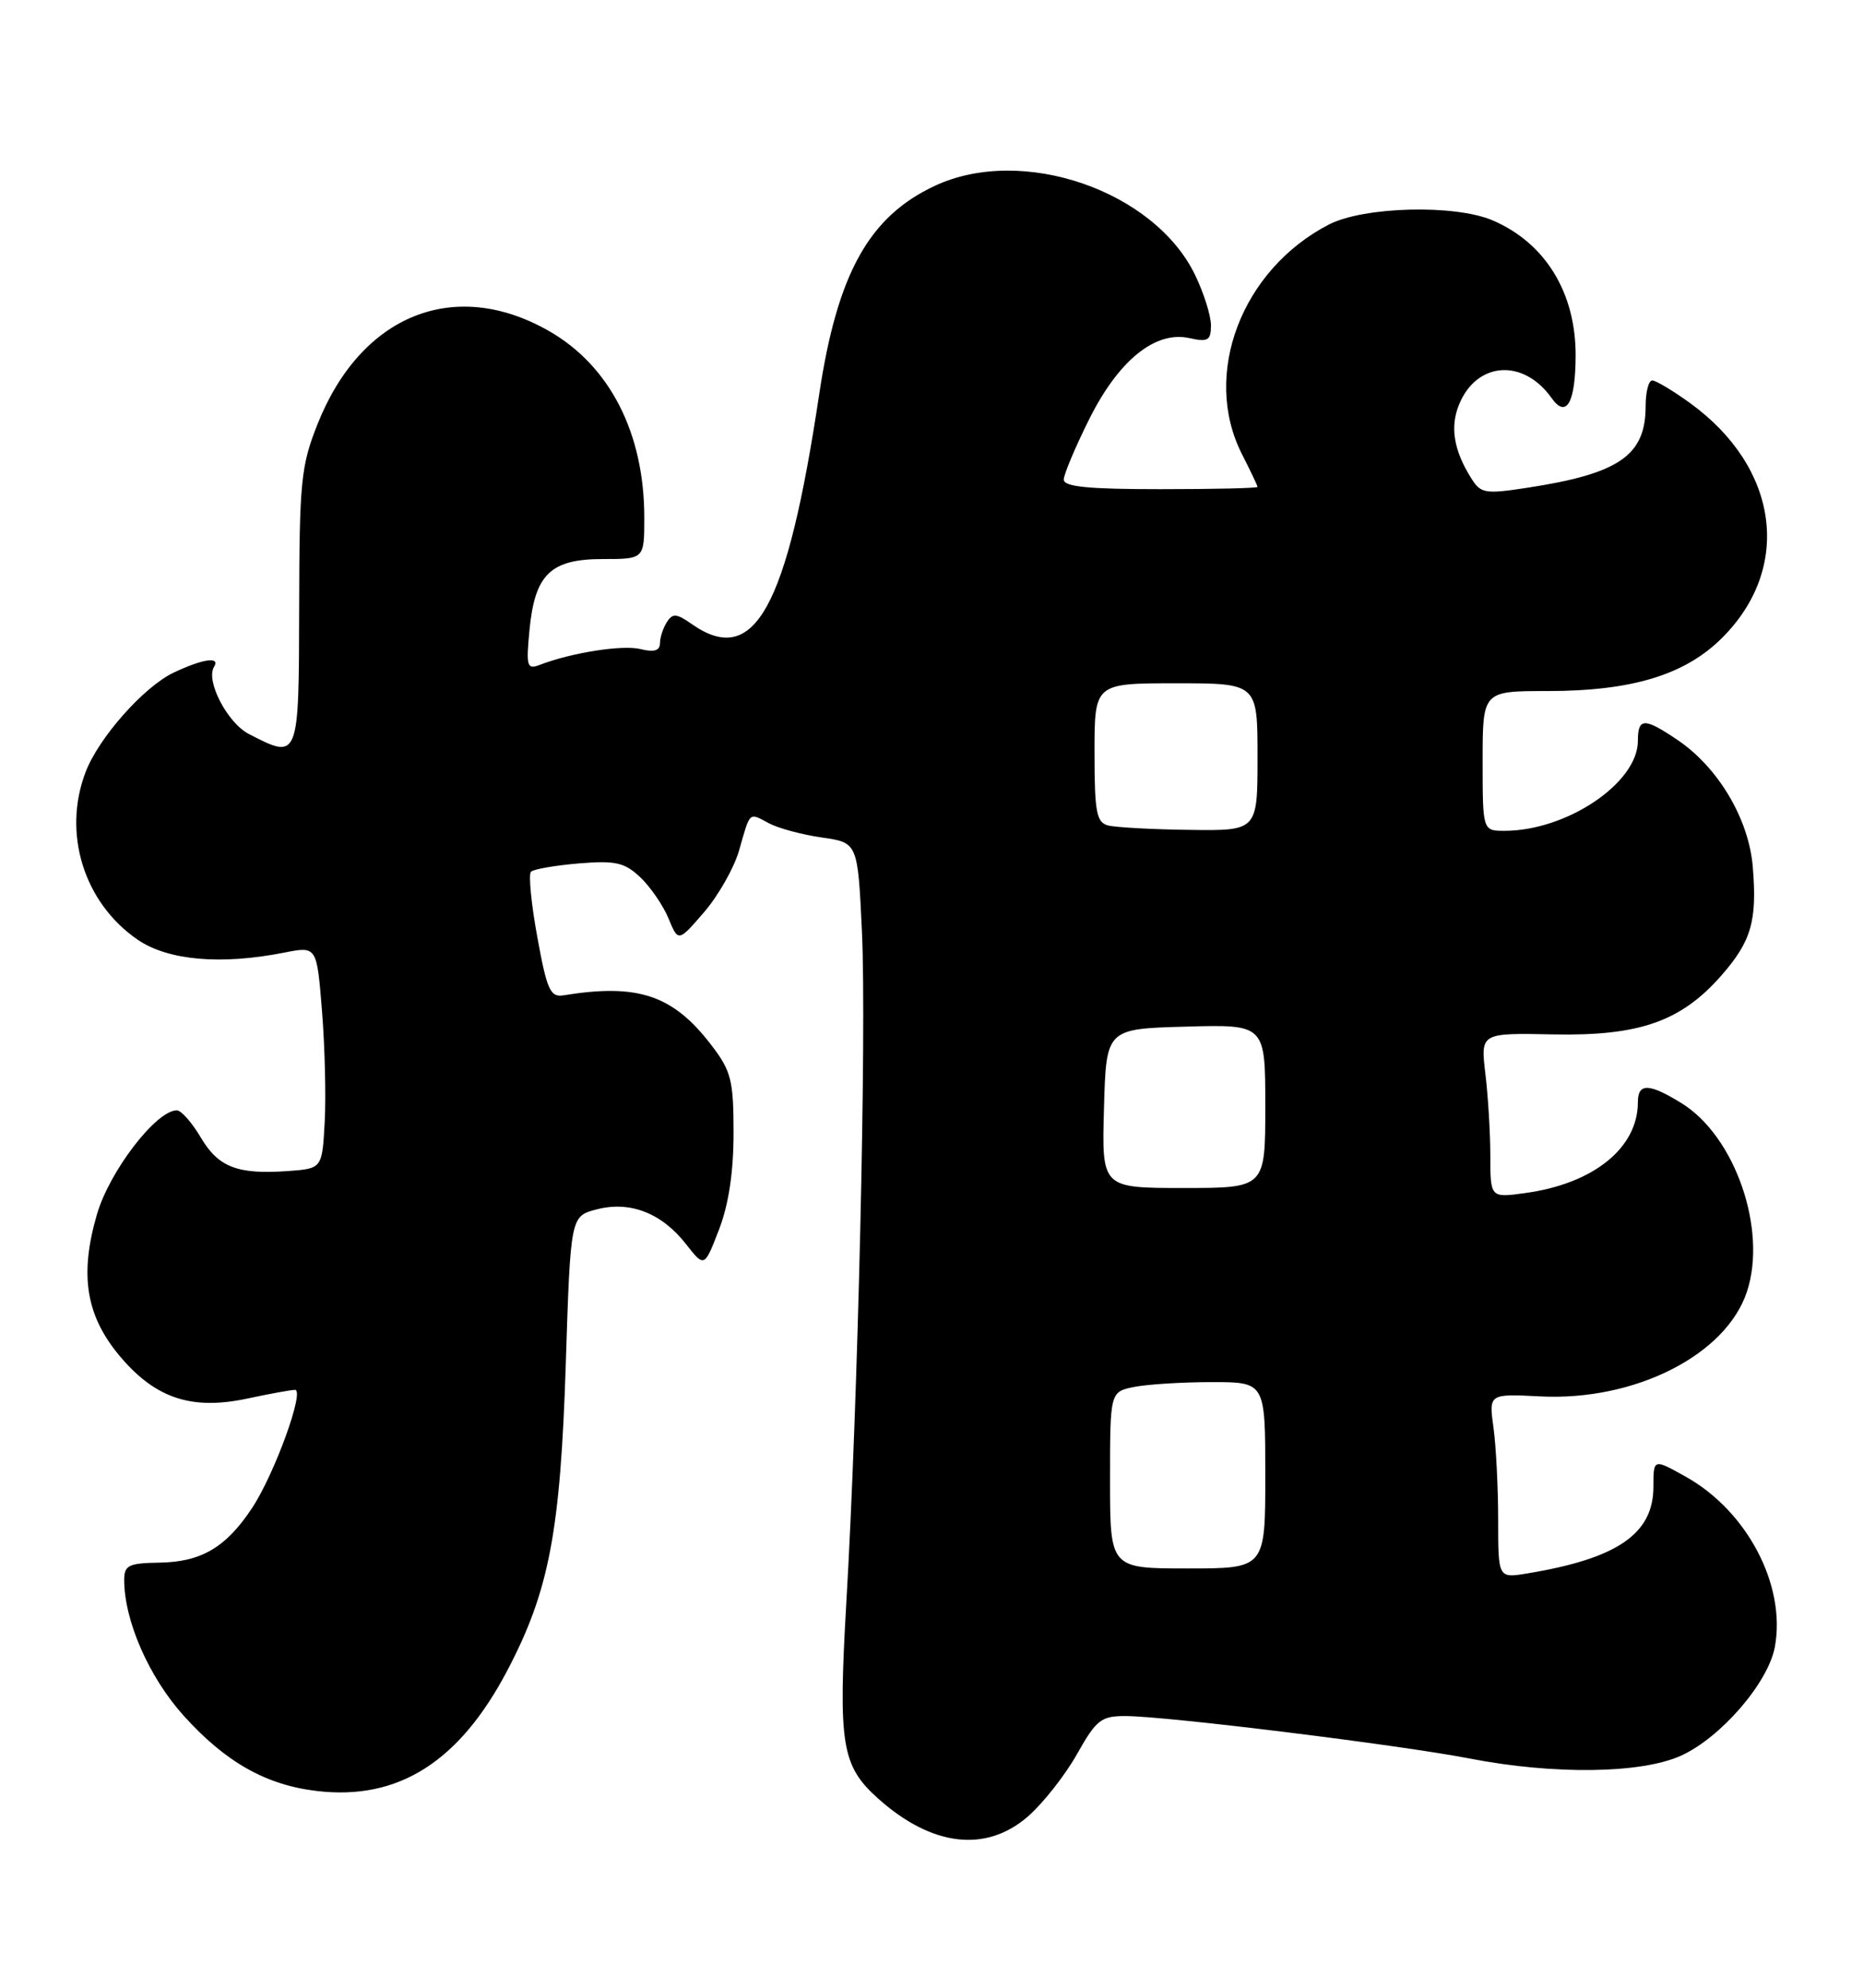 <?xml version="1.0" encoding="UTF-8" standalone="no"?>
<!DOCTYPE svg PUBLIC "-//W3C//DTD SVG 1.1//EN" "http://www.w3.org/Graphics/SVG/1.1/DTD/svg11.dtd" >
<svg xmlns="http://www.w3.org/2000/svg" xmlns:xlink="http://www.w3.org/1999/xlink" version="1.1" viewBox="0 0 240 256">
 <g >
 <path fill="currentColor"
d=" M 132.47 233.90 C 134.41 232.19 137.24 228.59 138.75 225.90 C 141.23 221.49 141.85 221.00 145.00 221.01 C 150.19 221.01 180.31 224.73 189.34 226.48 C 200.20 228.59 211.45 228.43 216.56 226.11 C 221.69 223.78 227.77 216.74 228.64 212.13 C 230.12 204.21 225.10 194.61 217.16 190.18 C 213.00 187.85 213.00 187.85 213.00 191.47 C 213.00 197.54 208.38 200.72 196.75 202.64 C 193.00 203.26 193.00 203.26 193.00 195.77 C 193.00 191.65 192.73 186.30 192.40 183.89 C 191.79 179.50 191.79 179.50 198.42 179.84 C 210.62 180.46 222.36 174.51 225.05 166.35 C 227.69 158.36 223.52 146.34 216.64 142.09 C 212.43 139.49 211.00 139.45 211.00 141.95 C 211.00 147.84 205.28 152.45 196.50 153.65 C 192.00 154.27 192.00 154.27 191.99 148.89 C 191.99 145.92 191.70 141.15 191.35 138.27 C 190.73 133.03 190.73 133.03 200.11 133.22 C 211.18 133.44 216.55 131.56 221.74 125.65 C 225.62 121.23 226.38 118.60 225.80 111.63 C 225.29 105.46 221.34 98.82 216.08 95.28 C 211.81 92.40 211.00 92.42 211.00 95.42 C 211.00 100.83 201.84 107.00 193.82 107.00 C 191.00 107.00 191.00 107.00 191.00 98.00 C 191.00 89.00 191.00 89.00 199.32 89.00 C 210.26 89.00 217.08 86.92 221.87 82.13 C 230.93 73.07 229.15 60.19 217.72 51.91 C 215.51 50.31 213.32 49.00 212.85 49.00 C 212.38 49.00 212.00 50.47 212.00 52.28 C 212.00 58.67 208.61 61.01 196.68 62.83 C 191.33 63.65 190.75 63.55 189.54 61.61 C 187.27 58.01 186.77 54.96 187.98 52.06 C 190.26 46.55 196.25 46.15 199.88 51.26 C 201.78 53.95 202.96 51.88 202.98 45.82 C 203.01 37.70 199.07 31.28 192.28 28.38 C 187.42 26.30 175.71 26.60 171.21 28.91 C 159.92 34.73 154.79 48.27 160.00 58.50 C 161.10 60.66 162.00 62.55 162.00 62.71 C 162.00 62.87 156.38 63.00 149.50 63.00 C 140.15 63.00 137.01 62.69 137.04 61.75 C 137.06 61.06 138.52 57.59 140.29 54.04 C 144.07 46.43 148.81 42.58 153.20 43.54 C 155.62 44.08 156.00 43.85 156.00 41.90 C 156.00 40.65 155.08 37.73 153.95 35.40 C 148.69 24.54 131.72 18.70 120.50 23.90 C 111.97 27.85 107.88 35.19 105.54 50.73 C 101.38 78.45 97.18 86.02 89.11 80.37 C 87.16 79.00 86.64 78.96 85.91 80.12 C 85.42 80.88 85.02 82.11 85.02 82.86 C 85.00 83.80 84.25 84.03 82.53 83.60 C 80.22 83.02 73.66 84.04 69.53 85.63 C 67.89 86.26 67.76 85.84 68.21 81.15 C 68.90 73.96 70.92 72.00 77.65 72.00 C 83.00 72.00 83.00 72.00 83.00 66.66 C 83.00 55.79 78.57 47.12 70.72 42.63 C 58.55 35.68 46.50 40.53 40.90 54.64 C 38.77 59.99 38.57 62.06 38.54 78.25 C 38.50 97.89 38.51 97.86 32.06 94.53 C 29.29 93.10 26.47 87.67 27.57 85.89 C 28.42 84.51 26.14 84.84 22.36 86.63 C 18.52 88.46 12.70 95.03 11.02 99.45 C 8.02 107.33 10.81 116.27 17.73 121.02 C 21.64 123.70 28.46 124.30 36.65 122.68 C 40.81 121.86 40.81 121.86 41.48 130.18 C 41.85 134.76 42.01 141.20 41.83 144.50 C 41.50 150.50 41.50 150.50 37.08 150.82 C 30.57 151.28 28.13 150.33 25.85 146.47 C 24.72 144.56 23.34 143.00 22.78 143.00 C 20.12 143.00 14.11 150.83 12.49 156.39 C 10.19 164.29 11.08 169.57 15.60 174.85 C 20.13 180.14 24.78 181.64 31.90 180.11 C 34.76 179.50 37.50 179.00 38.00 179.00 C 39.30 179.00 35.36 189.86 32.47 194.22 C 29.12 199.29 25.92 201.17 20.54 201.25 C 16.58 201.31 16.00 201.59 16.00 203.48 C 16.00 208.71 19.18 215.99 23.65 220.95 C 29.03 226.93 34.25 229.89 40.82 230.66 C 51.30 231.90 59.17 226.92 65.36 215.13 C 70.74 204.89 72.20 197.26 72.89 175.56 C 73.50 156.62 73.50 156.62 76.89 155.75 C 81.18 154.64 85.26 156.23 88.40 160.26 C 90.74 163.24 90.74 163.24 92.62 158.37 C 93.87 155.14 94.50 150.94 94.50 145.92 C 94.50 139.15 94.20 137.95 91.68 134.65 C 86.72 128.15 82.21 126.62 72.57 128.19 C 70.89 128.46 70.45 127.47 69.22 120.69 C 68.43 116.39 68.07 112.60 68.40 112.27 C 68.73 111.94 71.50 111.46 74.55 111.20 C 79.28 110.81 80.45 111.07 82.47 112.97 C 83.77 114.20 85.41 116.58 86.11 118.26 C 87.38 121.33 87.38 121.33 90.70 117.48 C 92.53 115.36 94.55 111.80 95.20 109.57 C 96.67 104.42 96.44 104.63 99.04 106.02 C 100.25 106.67 103.33 107.50 105.87 107.86 C 110.50 108.52 110.50 108.52 111.04 120.01 C 111.64 132.88 110.53 180.63 109.03 206.35 C 107.97 224.69 108.41 227.41 113.12 231.63 C 120.05 237.83 127.05 238.65 132.47 233.90 Z  M 143.00 190.62 C 143.00 179.25 143.00 179.25 146.12 178.62 C 147.84 178.28 152.34 178.00 156.12 178.00 C 163.00 178.00 163.00 178.00 163.00 190.00 C 163.00 202.00 163.00 202.00 153.00 202.00 C 143.00 202.00 143.00 202.00 143.00 190.62 Z  M 142.22 142.75 C 142.50 132.50 142.50 132.50 152.75 132.22 C 163.00 131.93 163.00 131.93 163.00 142.47 C 163.00 153.00 163.00 153.00 152.47 153.00 C 141.93 153.00 141.93 153.00 142.22 142.75 Z  M 142.75 106.31 C 141.25 105.92 141.00 104.59 141.00 96.93 C 141.00 88.00 141.00 88.00 151.50 88.00 C 162.00 88.00 162.00 88.00 162.00 97.50 C 162.00 107.00 162.00 107.00 153.25 106.88 C 148.44 106.82 143.71 106.56 142.75 106.31 Z "/>
</g>
</svg>